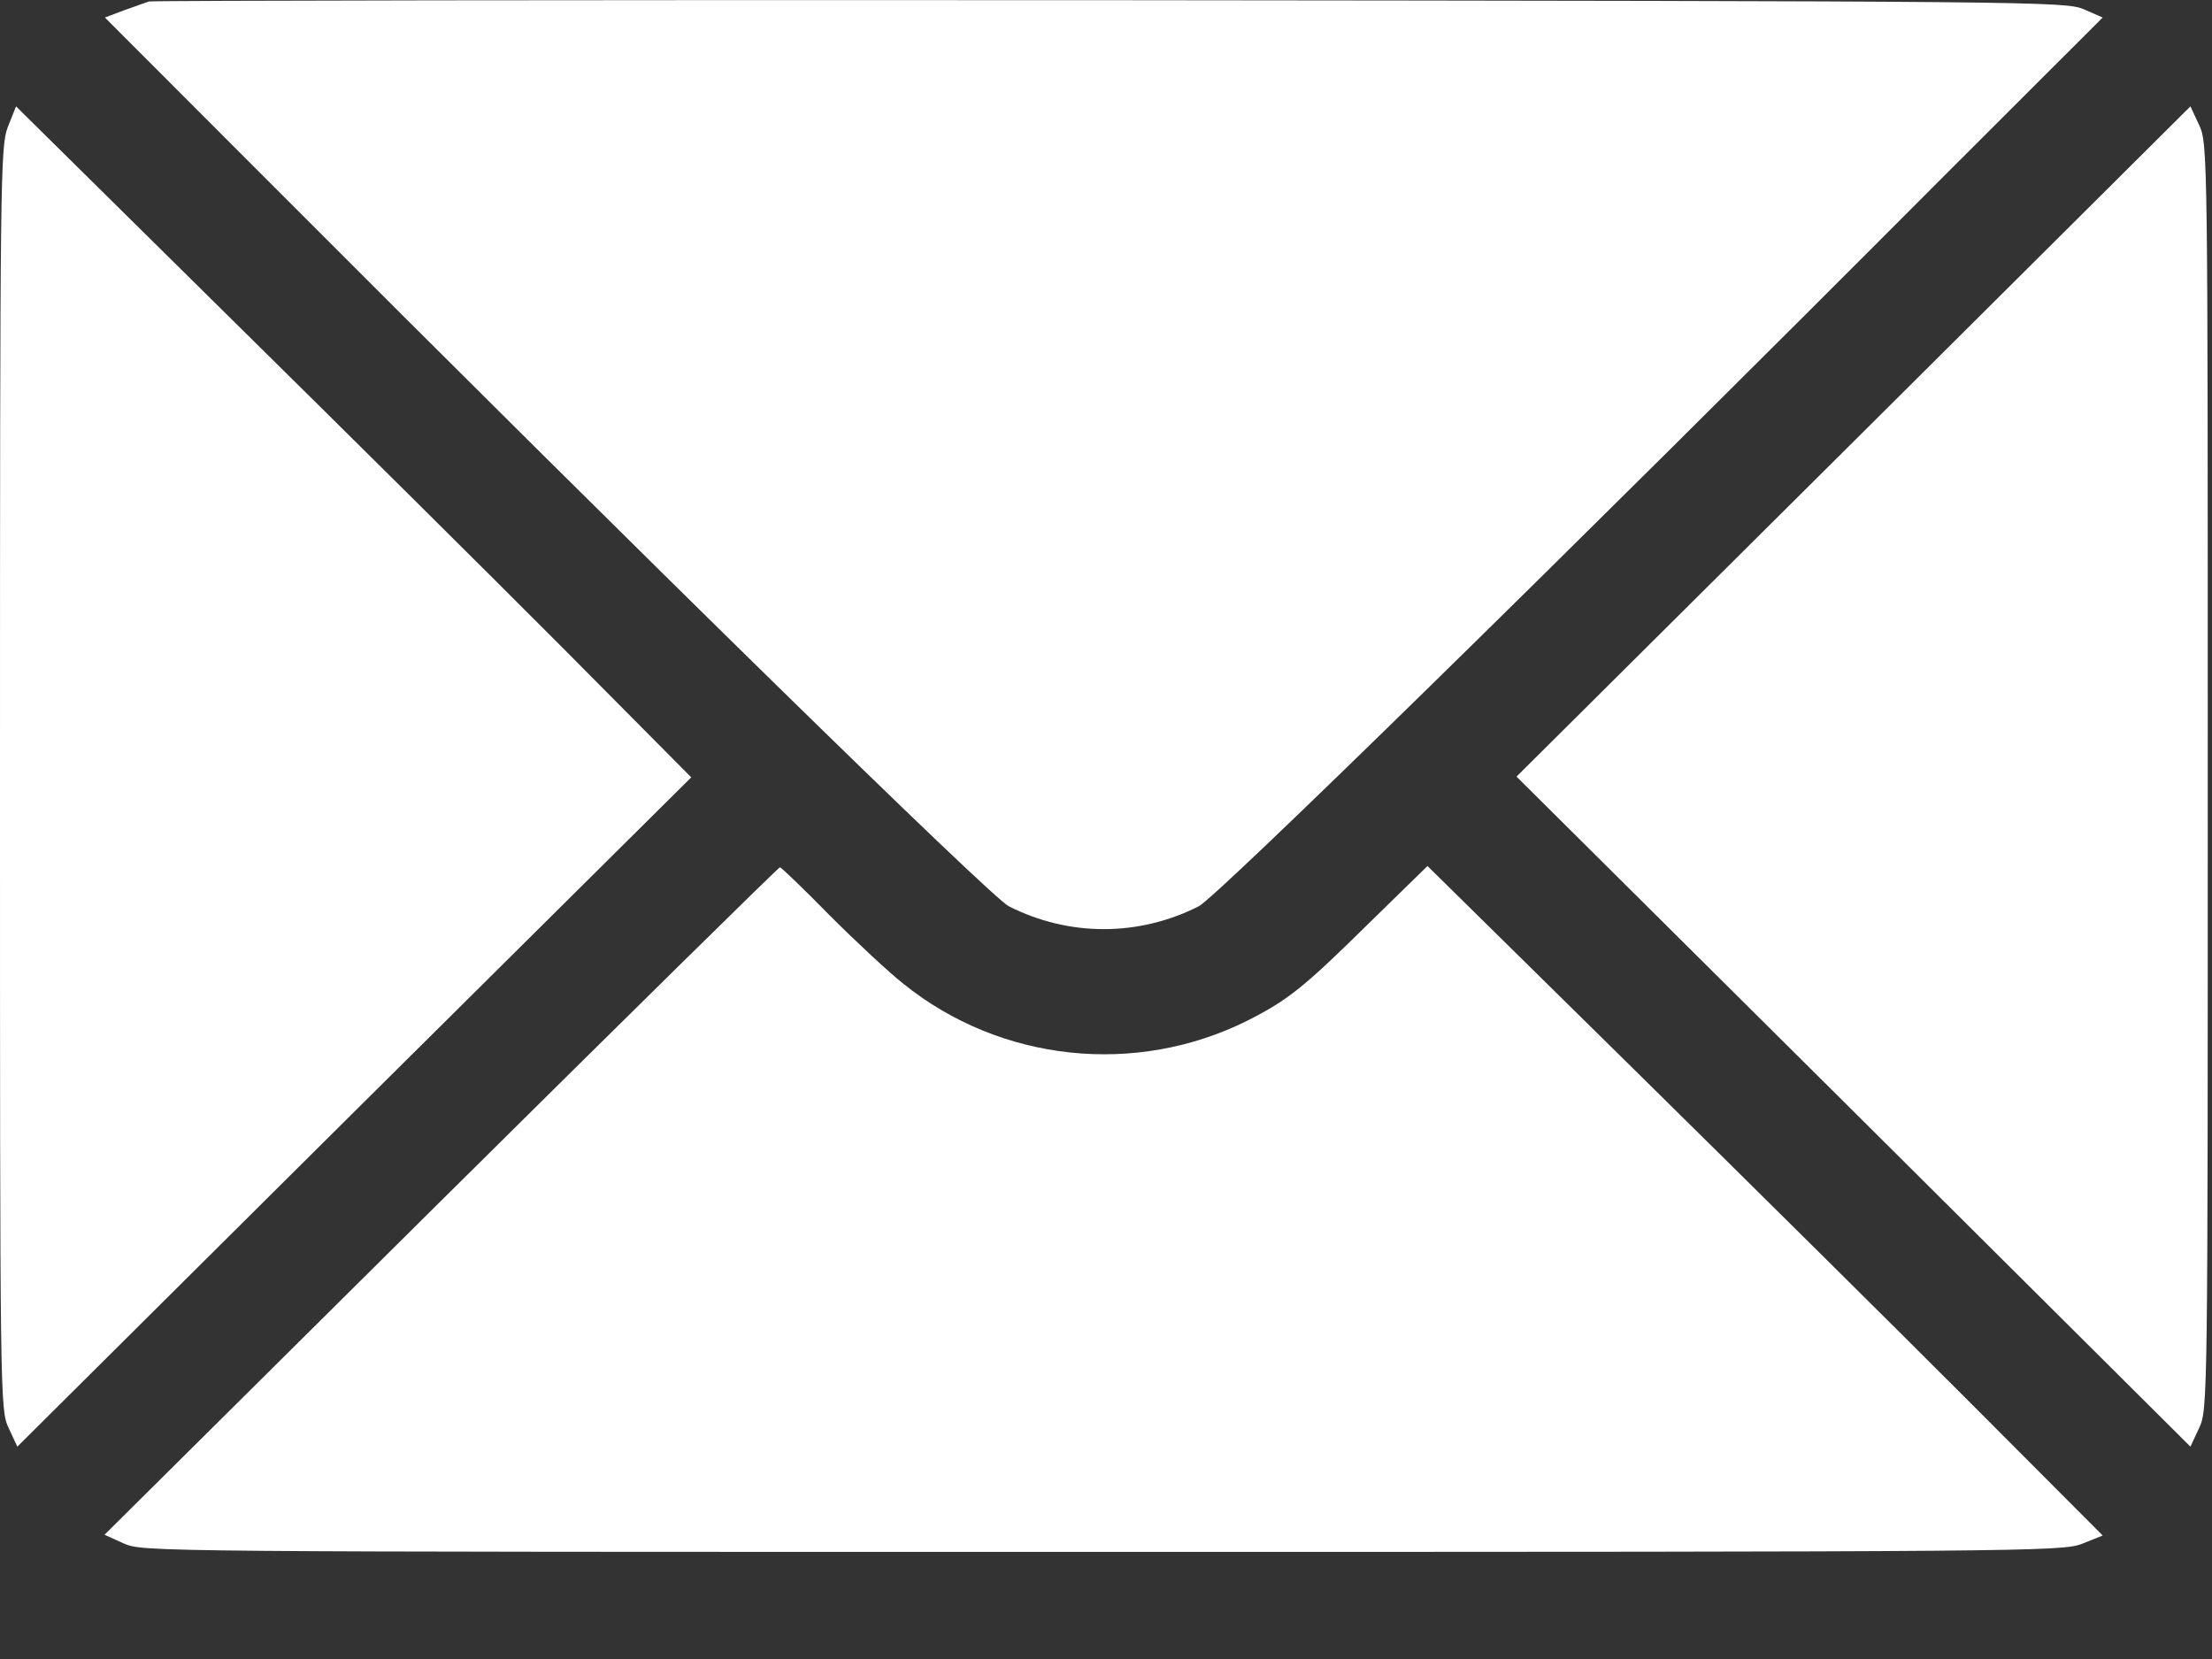 <svg width="12" height="9" viewBox="0 0 12 9" fill="none" xmlns="http://www.w3.org/2000/svg">
<rect x="0" y="0" width="12" height="9" fill="#333333" stroke="none"/>
<path d="M0.808 0.008C0.79 0.015 0.726 0.036 0.67 0.057L0.569 0.095L1.432 0.959C3.492 3.024 5.372 4.864 5.472 4.916C5.798 5.082 6.178 5.082 6.504 4.916C6.604 4.864 8.484 3.024 10.542 0.959L11.407 0.095L11.304 0.05C11.205 0.008 11.053 0.006 6.023 0.001C3.176 -0.001 0.827 0.003 0.808 0.008Z" fill="white"/>
<path d="M0.042 0.69C0.002 0.798 0 0.955 0 4.224C0 7.597 0 7.648 0.047 7.747L0.094 7.848L1.922 6.031L3.75 4.217L3.059 3.521C2.679 3.139 1.854 2.321 1.226 1.702L0.087 0.577L0.042 0.69Z" fill="white"/>
<path d="M10.055 2.396L8.227 4.213L10.055 6.029L11.883 7.848L11.93 7.747C11.977 7.648 11.977 7.597 11.977 4.213C11.977 0.828 11.977 0.777 11.93 0.678L11.883 0.577L10.055 2.396Z" fill="white"/>
<path d="M2.393 6.514L0.567 8.326L0.671 8.373C0.774 8.419 0.806 8.419 5.977 8.419C11.011 8.419 11.185 8.417 11.295 8.375L11.407 8.33L10.697 7.618C10.306 7.226 9.481 6.409 8.864 5.801L7.744 4.698L7.435 5C7.069 5.361 6.989 5.424 6.767 5.537C6.162 5.839 5.428 5.762 4.901 5.337C4.821 5.274 4.643 5.108 4.5 4.965C4.36 4.822 4.238 4.705 4.231 4.705C4.224 4.705 3.396 5.52 2.393 6.514Z" fill="white"/>
</svg>
